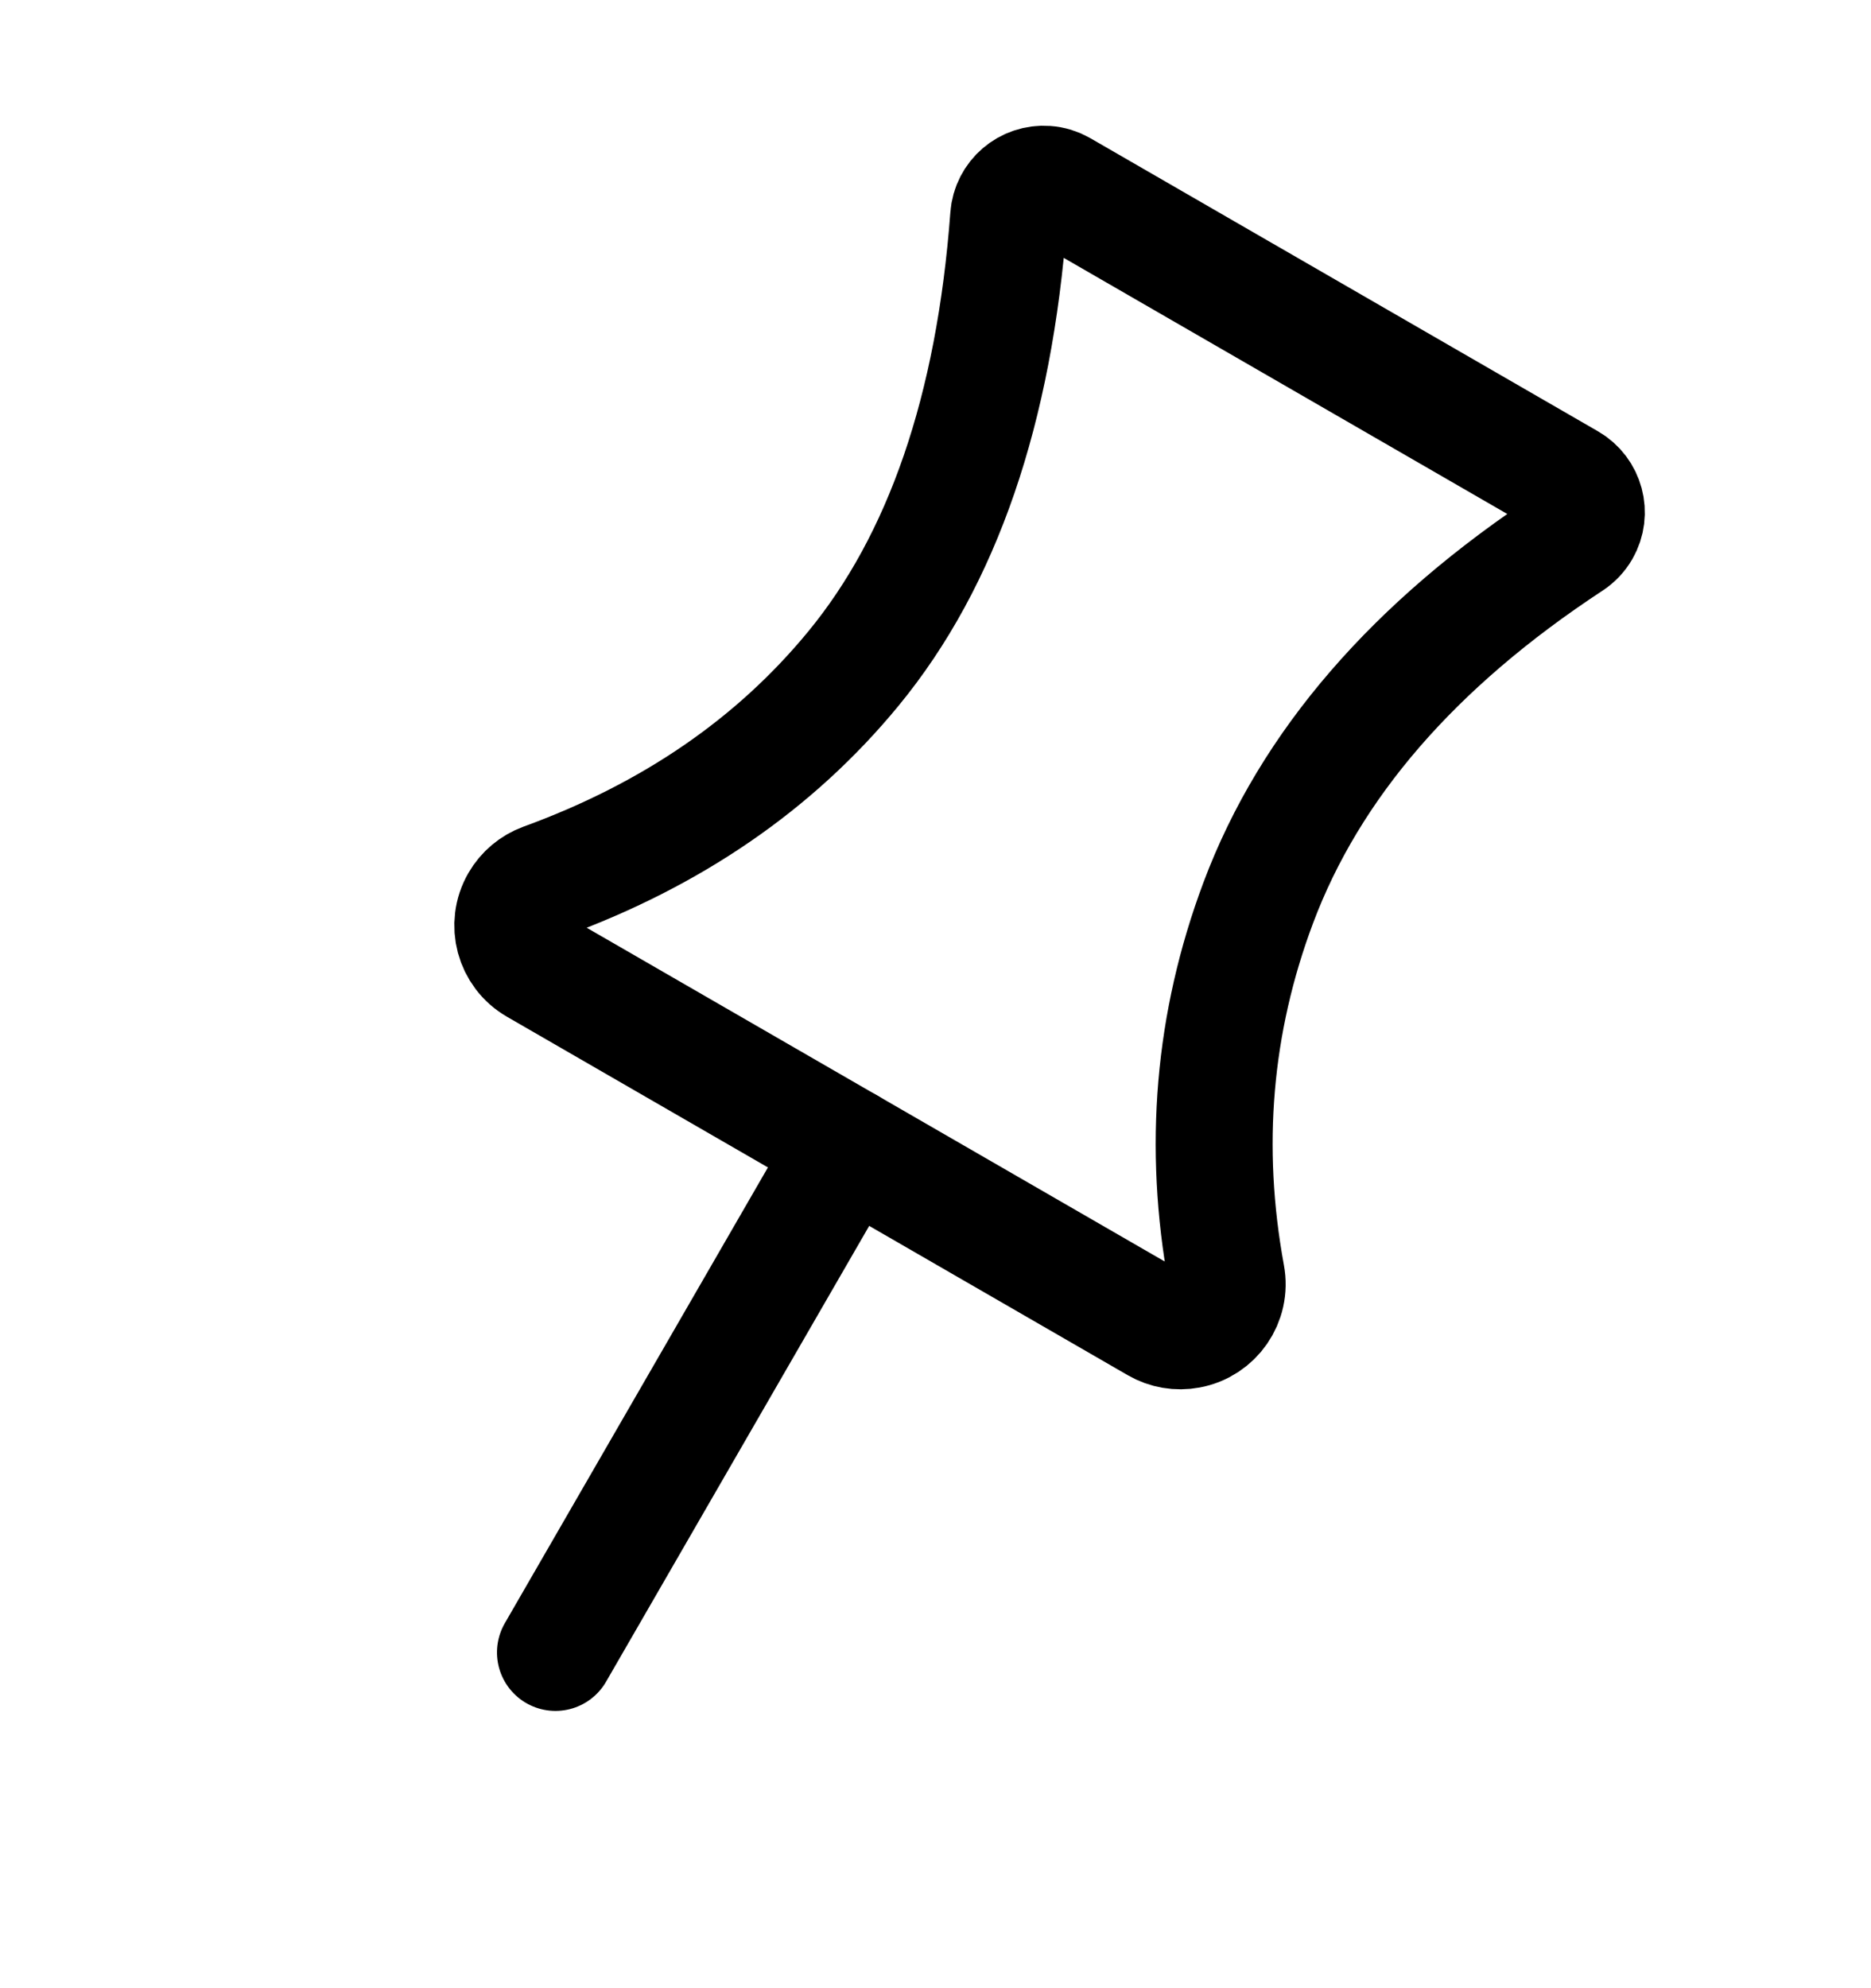 <svg xmlns="http://www.w3.org/2000/svg" xmlns:xlink="http://www.w3.org/1999/xlink" width="16" height="17" version="1.1" viewBox="0 0 16 17"><g fill="none" fill-rule="evenodd" stroke="none" stroke-width="1"><g stroke="currentColor" transform="translate(8, 8.5) rotate(-330) translate(-8, -8.5) translate(4, 2)"><path stroke-linejoin="round" d="M6.769,0.435 C6.049,1.865 5.793,3.201 6,4.444 C6.18,5.524 6.633,6.489 7.358,7.341 C7.502,7.509 7.481,7.761 7.313,7.904 C7.241,7.966 7.149,8 7.054,8 L0.923,8 C0.702,8 0.523,7.821 0.523,7.6 C0.523,7.506 0.556,7.415 0.616,7.343 C1.366,6.449 1.827,5.483 2,4.444 C2.198,3.259 1.937,1.921 1.218,0.43 C1.146,0.281 1.209,0.102 1.358,0.03 C1.399,0.01 1.443,8.29112604e-18 1.488,0 L6.501,0 C6.666,3.58349532e-05 6.801,0.134 6.801,0.3 C6.801,0.347 6.79,0.393 6.769,0.435 Z"/><line x1="4" x2="4" y1="8" y2="13" stroke-linecap="round"/></g></g></svg>